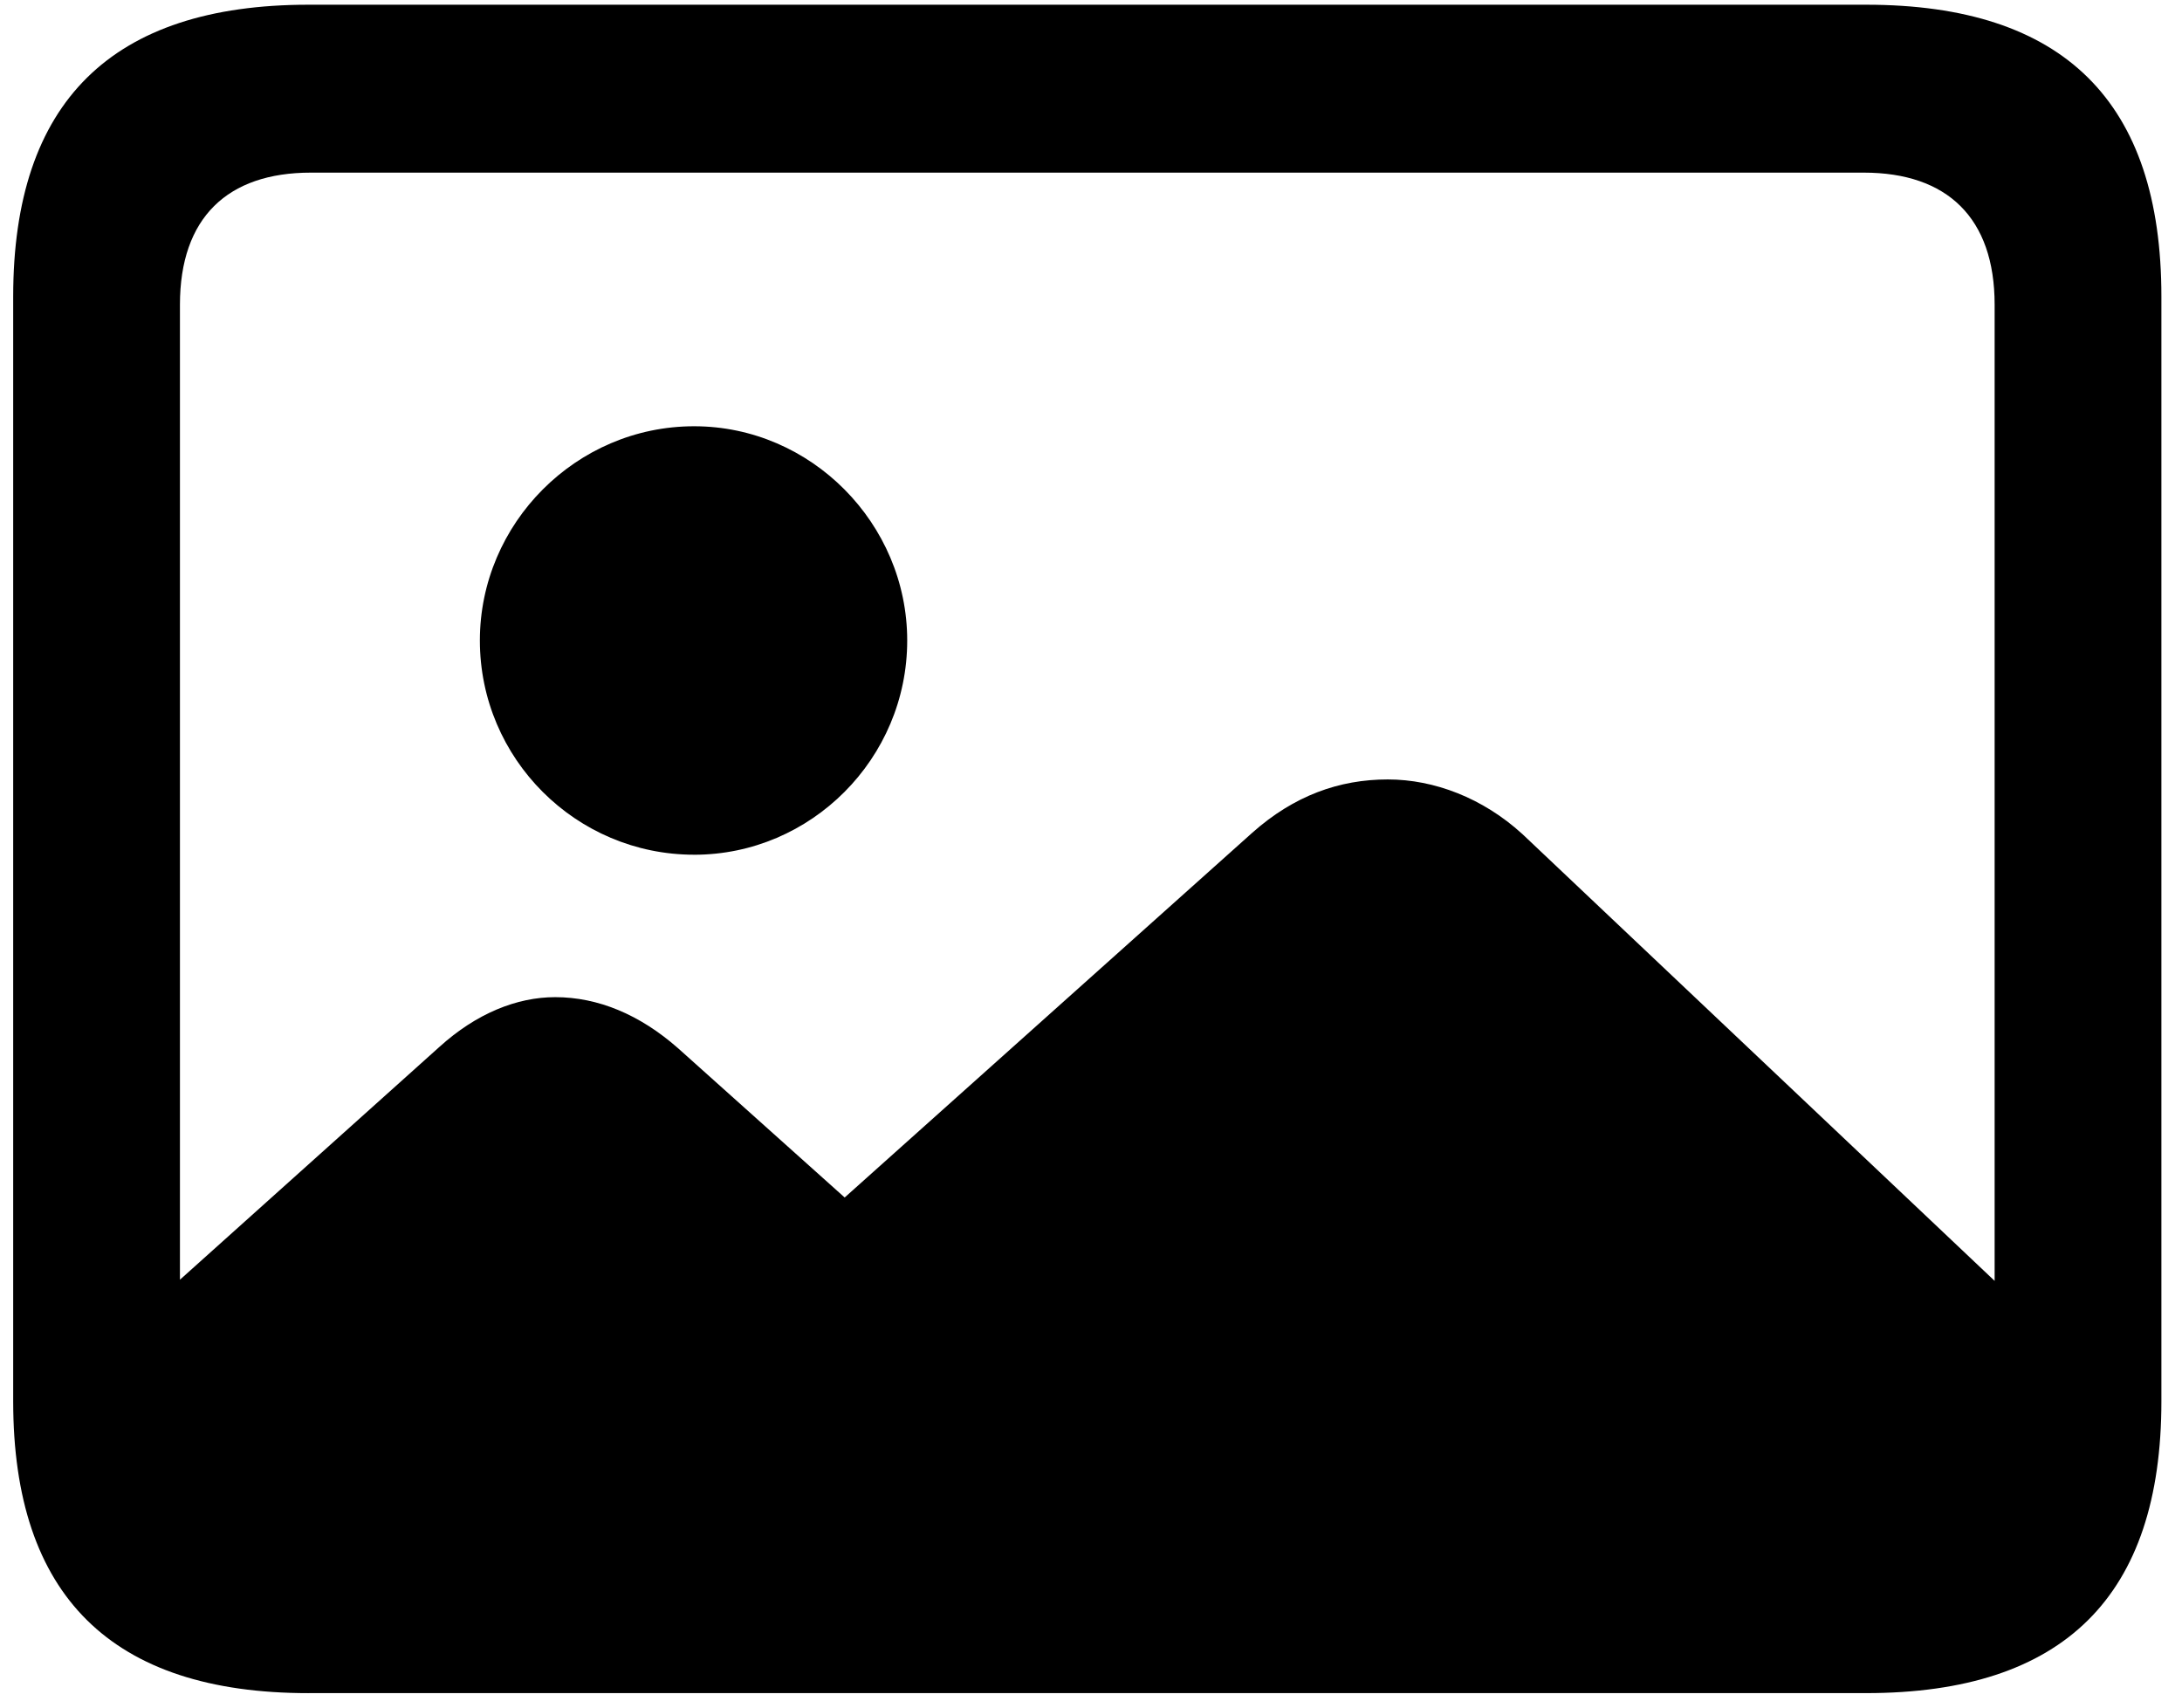 <svg width="92" height="72" xmlns="http://www.w3.org/2000/svg"><path d="M13.007 71.39H78.68c8.35 0 12.451-4.1 12.451-12.304V12.504C91.132 4.3 87.03.199 78.681.199H13.007C4.706.2.556 4.301.556 12.504v46.582c0 8.203 4.15 12.305 12.45 12.305zm51.172-36.23c-1.66-1.513-3.711-2.295-5.664-2.295-2.051 0-3.956.684-5.713 2.246L35.614 50.492l-7.031-6.299c-1.611-1.416-3.37-2.148-5.176-2.148-1.611 0-3.32.683-4.883 2.1L7.587 53.959V12.846c0-3.662 2.002-5.567 5.517-5.567h65.479c3.516 0 5.517 1.905 5.517 5.567v41.162L64.18 35.16zm-34.912.88c4.931 0 8.984-4.054 8.984-9.034 0-4.932-4.053-9.033-8.984-9.033-4.98 0-9.034 4.101-9.034 9.033 0 4.98 4.053 9.033 9.034 9.033z" fill="#000" fill-rule="nonzero"/></svg>